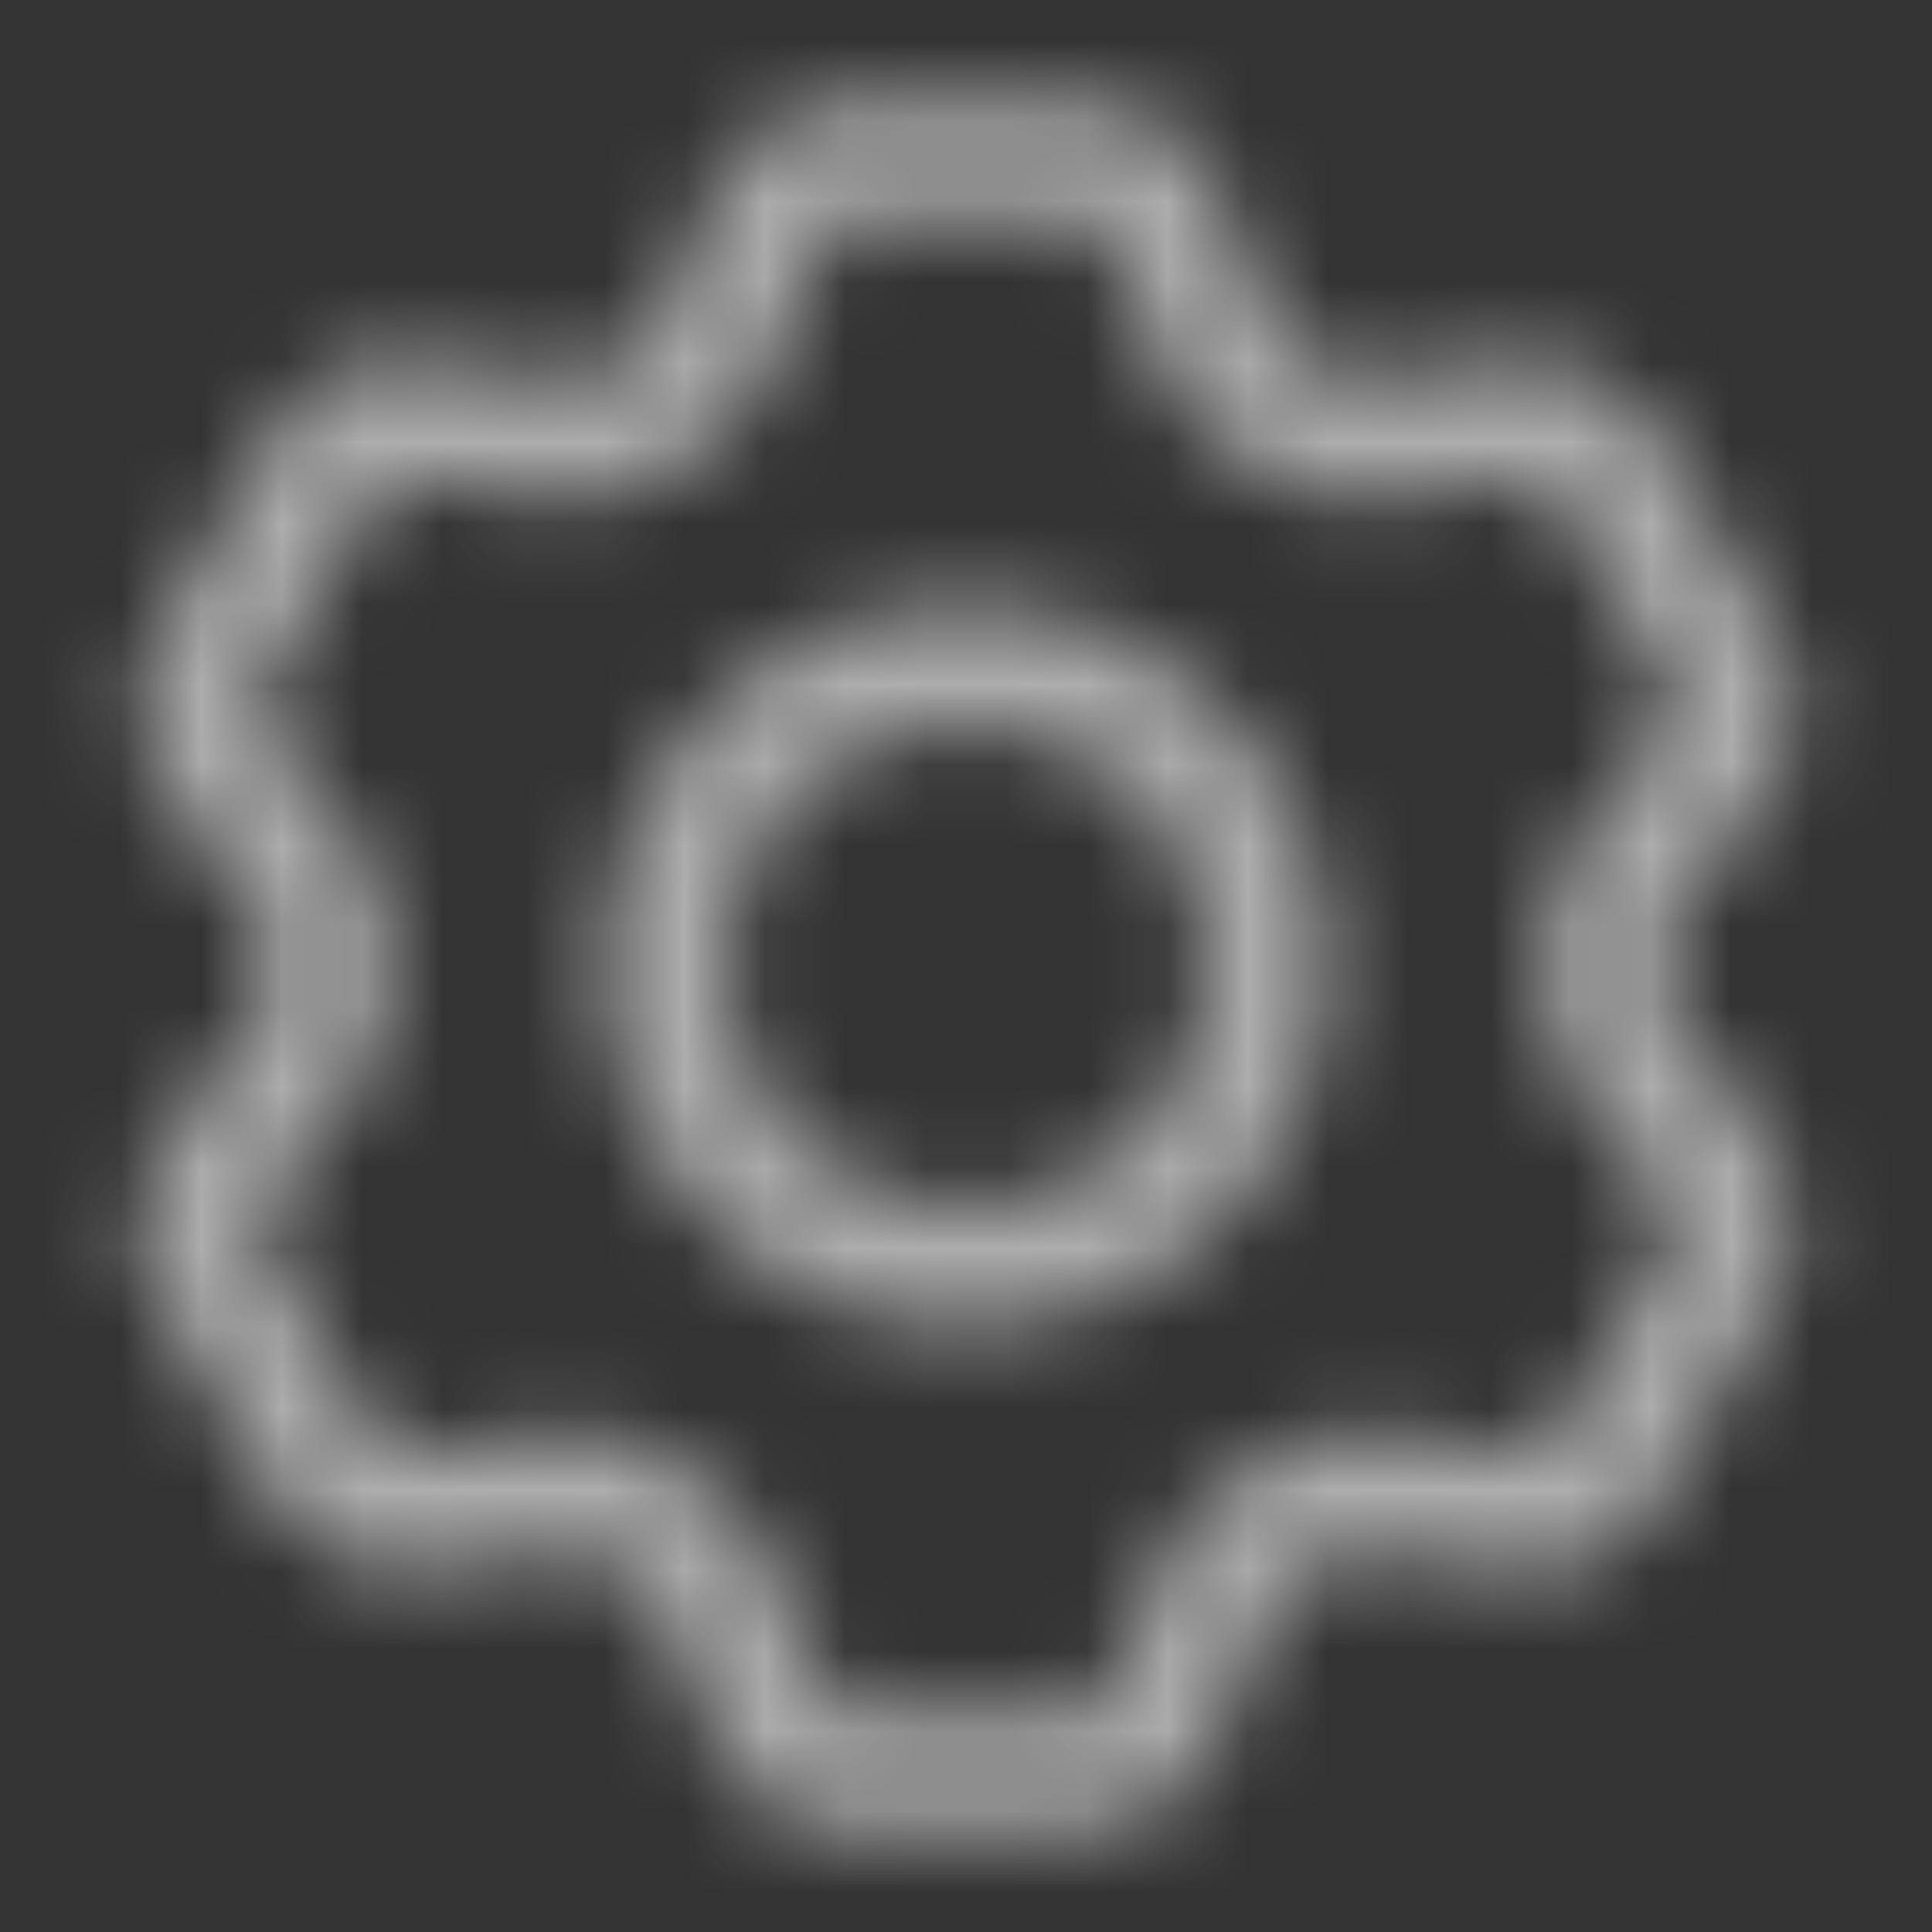 <svg width="24" height="24" viewBox="0 0 24 24" fill="none" xmlns="http://www.w3.org/2000/svg">
<rect x="0" y="0" width="24" height="24" fill="#333333" stroke="none"/>
<mask id="mask0_316_217502" style="mask-type:alpha" maskUnits="userSpaceOnUse" x="1" y="1" width="22" height="22">
<path fill-rule="evenodd" clip-rule="evenodd" d="M10.511 1.25L10.443 1.251C9.769 1.277 9.168 1.689 8.901 2.312L8.078 4.236L7.228 4.727L5.144 4.476C4.449 4.392 3.771 4.731 3.42 5.337L1.932 7.91L1.898 7.971C1.584 8.568 1.64 9.295 2.048 9.838L3.306 11.511V12.489L2.048 14.162C1.626 14.723 1.58 15.482 1.932 16.09L3.42 18.663L3.455 18.721C3.814 19.29 4.471 19.605 5.144 19.524L7.228 19.273L8.078 19.764L8.901 21.688C9.177 22.332 9.81 22.75 10.511 22.75H13.489L13.557 22.749C14.23 22.723 14.832 22.311 15.098 21.688L15.921 19.764L16.772 19.273L18.855 19.524C19.551 19.608 20.229 19.269 20.58 18.663L22.068 16.09L22.102 16.029C22.416 15.432 22.36 14.705 21.952 14.162L20.694 12.489V11.511L21.952 9.838C22.374 9.277 22.419 8.518 22.068 7.91L20.58 5.337L20.545 5.28C20.186 4.71 19.529 4.395 18.855 4.476L16.772 4.727L15.921 4.236L15.098 2.312C14.823 1.668 14.19 1.25 13.489 1.25H10.511ZM10.511 2.75H13.489C13.589 2.75 13.68 2.81 13.719 2.902L14.575 4.903C14.681 5.151 14.865 5.358 15.099 5.494L16.094 6.068C16.328 6.203 16.6 6.259 16.869 6.227L19.035 5.965C19.134 5.953 19.231 6.002 19.282 6.088L20.77 8.661C20.82 8.748 20.813 8.856 20.753 8.936L19.445 10.677C19.282 10.893 19.194 11.157 19.194 11.428L19.194 12.572C19.194 12.843 19.282 13.107 19.445 13.323L20.753 15.063C20.813 15.144 20.82 15.252 20.77 15.339L19.282 17.912C19.231 17.998 19.134 18.047 19.035 18.035L16.869 17.773C16.6 17.741 16.328 17.797 16.094 17.932L15.099 18.506C14.865 18.642 14.681 18.849 14.575 19.098L13.719 21.098C13.68 21.19 13.589 21.25 13.489 21.25H10.511C10.41 21.25 10.32 21.19 10.281 21.098L9.425 19.098C9.319 18.849 9.135 18.642 8.901 18.506L7.906 17.932C7.672 17.797 7.4 17.741 7.131 17.773L4.965 18.035C4.865 18.047 4.768 17.998 4.718 17.912L3.23 15.339C3.18 15.252 3.187 15.144 3.247 15.063L4.555 13.323C4.718 13.107 4.806 12.843 4.806 12.572L4.806 11.428C4.806 11.157 4.718 10.893 4.555 10.677L3.247 8.936C3.187 8.856 3.18 8.748 3.23 8.661L4.718 6.088C4.768 6.002 4.865 5.953 4.965 5.965L7.131 6.227C7.4 6.259 7.672 6.203 7.906 6.068L8.901 5.494C9.135 5.358 9.319 5.151 9.425 4.902L10.281 2.902C10.32 2.81 10.41 2.75 10.511 2.75ZM12 7.5C14.485 7.5 16.5 9.515 16.5 12C16.5 14.485 14.485 16.5 12 16.5C9.515 16.5 7.5 14.485 7.5 12C7.5 9.515 9.515 7.5 12 7.5ZM12 9C10.343 9 9 10.343 9 12C9 13.657 10.343 15 12 15C13.657 15 15 13.657 15 12C15 10.343 13.657 9 12 9Z" fill="white"/>
</mask>
<g mask="url(#mask0_316_217502)">
<rect width="24" height="24" fill="white" fill-opacity="0.6"/>
</g>
</svg>
